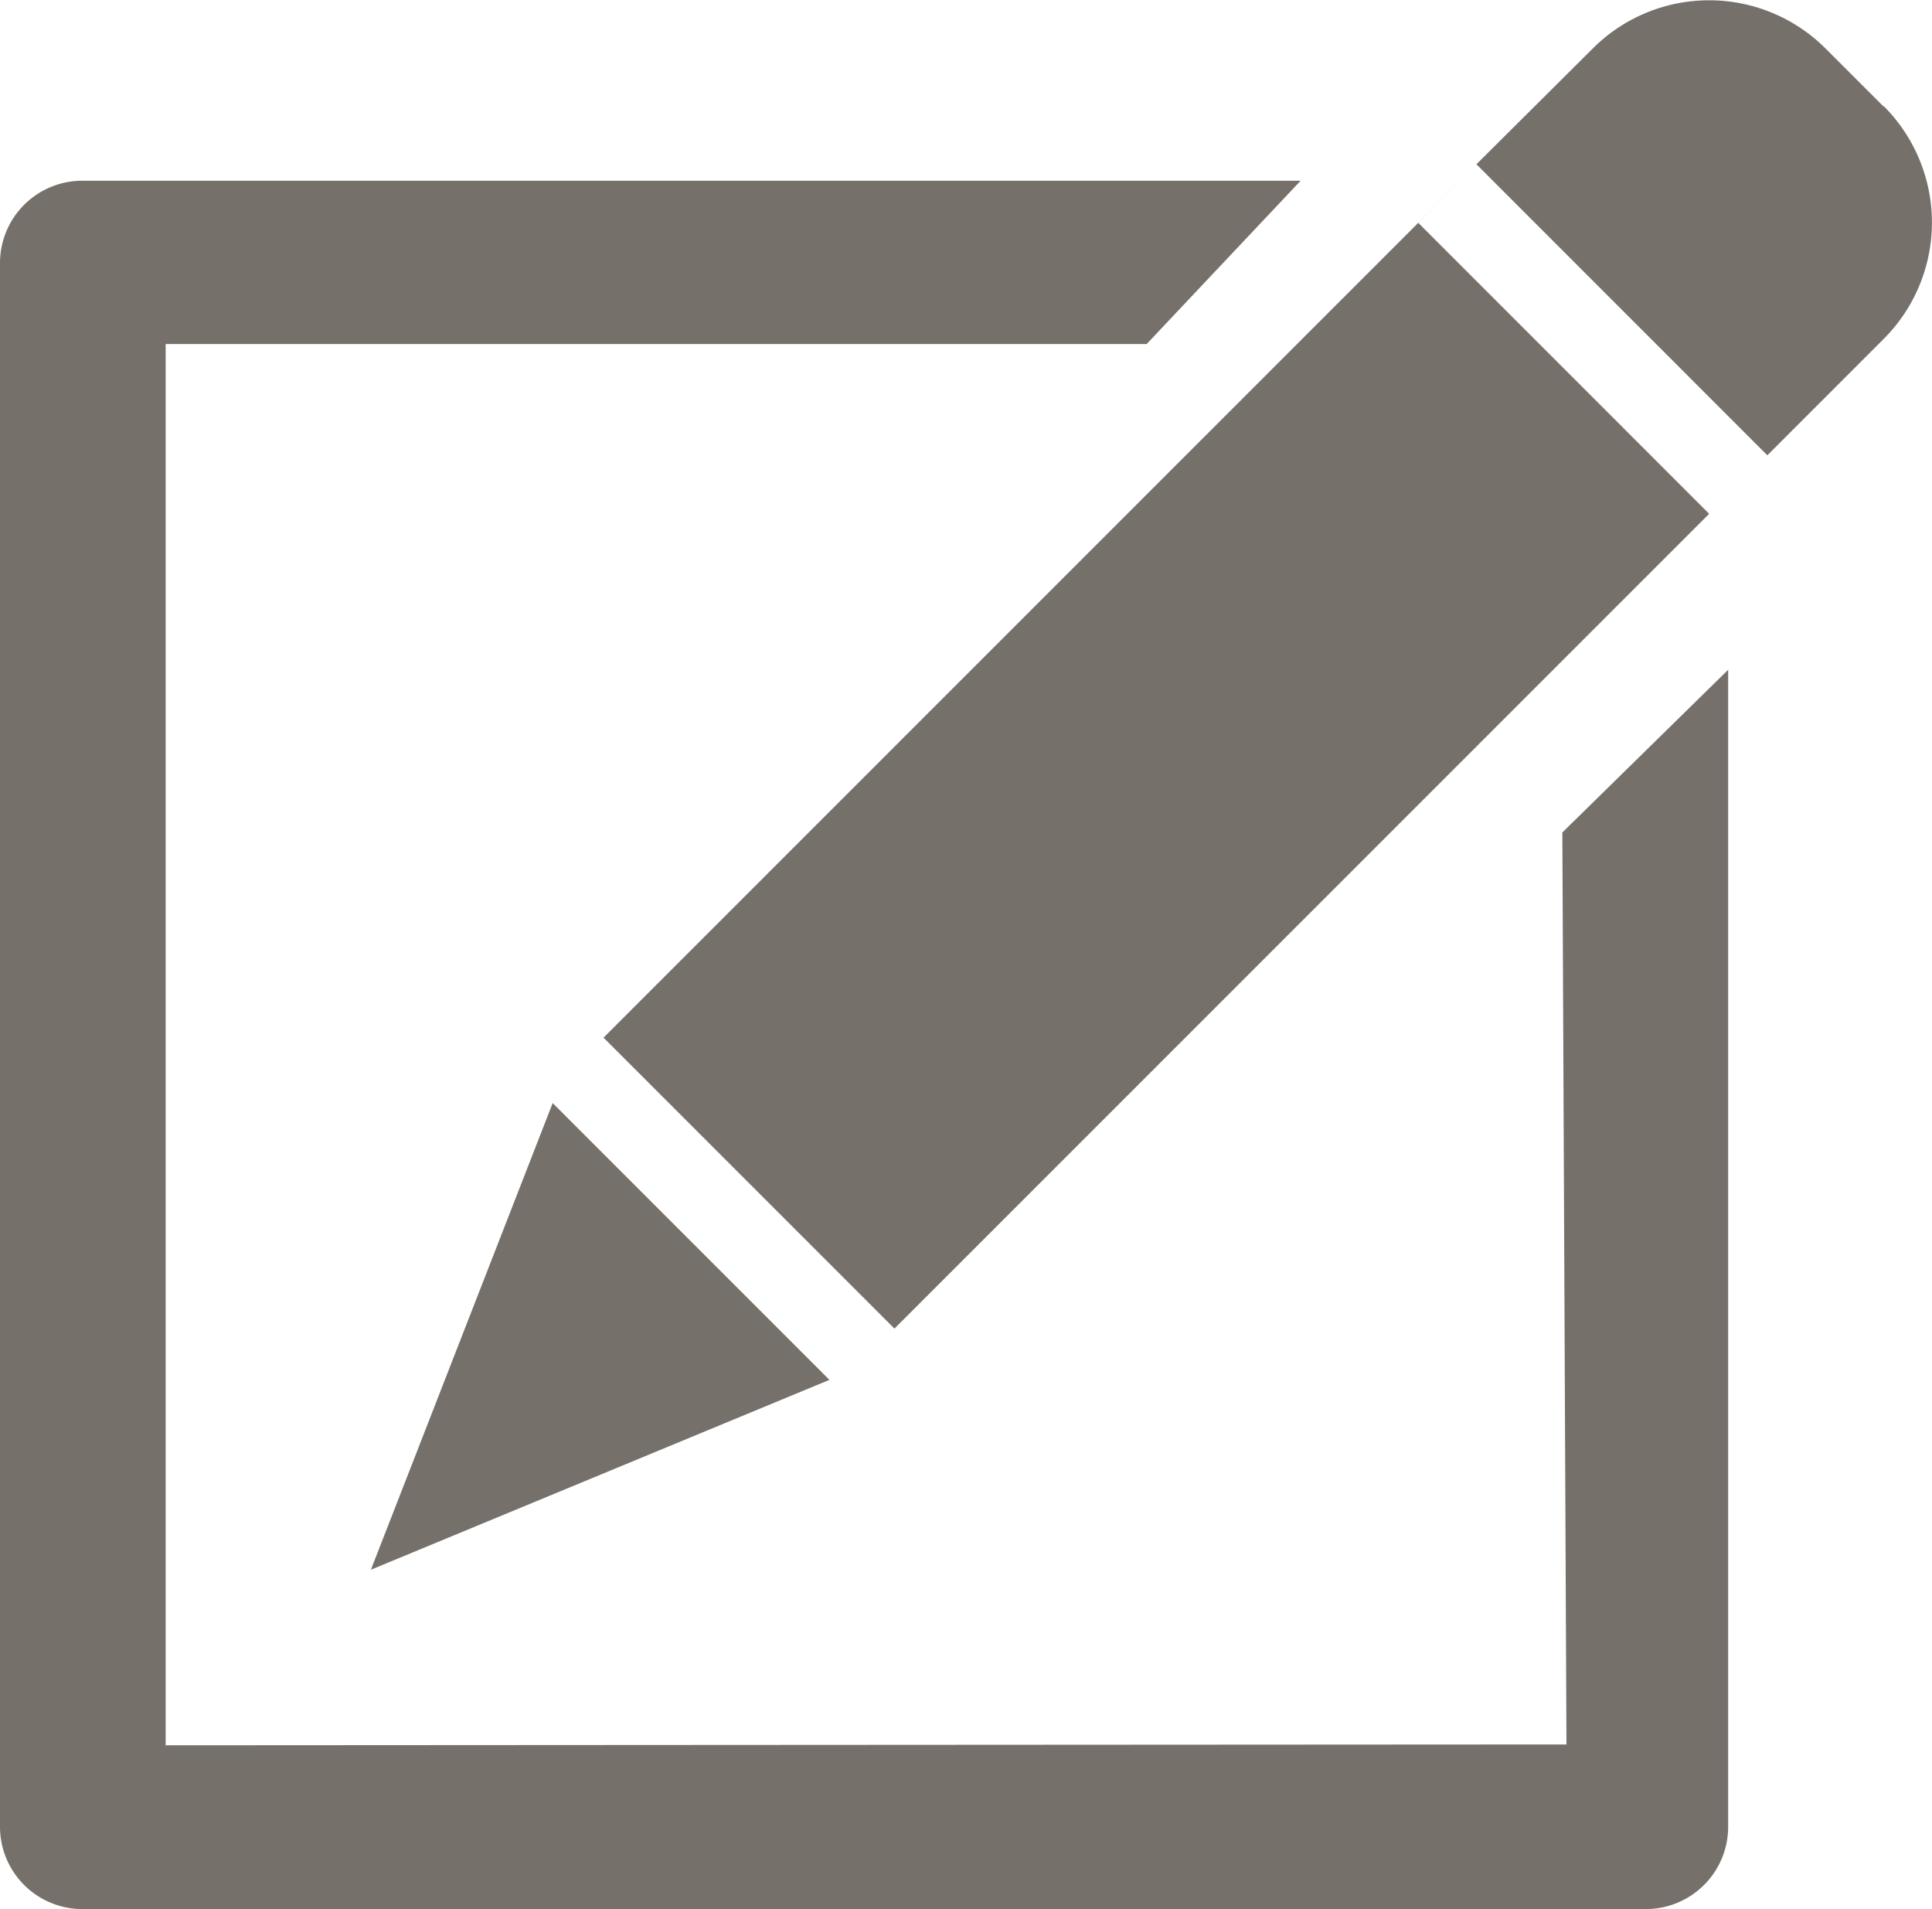 <svg xmlns="http://www.w3.org/2000/svg" viewBox="0 0 23.477 23.196">
  <defs>
    <style>
      .cls-1 {
        fill: #76706b;
      }
    </style>
  </defs>
  <path id="edit" class="cls-1" d="M10.681,18.207l-2.209,5.67,5.572-2.307-3.363-3.363ZM26.855,6.1l-.707-.707a2,2,0,0,0-2.828,0L21.906,6.8l3.535,3.536,1.414-1.414a2,2,0,0,0,0-2.829ZM10.793,17.918l.506-.506,3.535,3.535,9.9-9.9L21.2,7.512l.707-.708ZM23,26,5.978,26.01l0-17.026,11.921,0L19.77,7H4.965a1,1,0,0,0-1,1V27a1,1,0,0,0,1,1h19a1,1,0,0,0,1-1V12.942L22.95,14.919,23,26Z" transform="translate(-3.965 -4.804)"/>
</svg>

